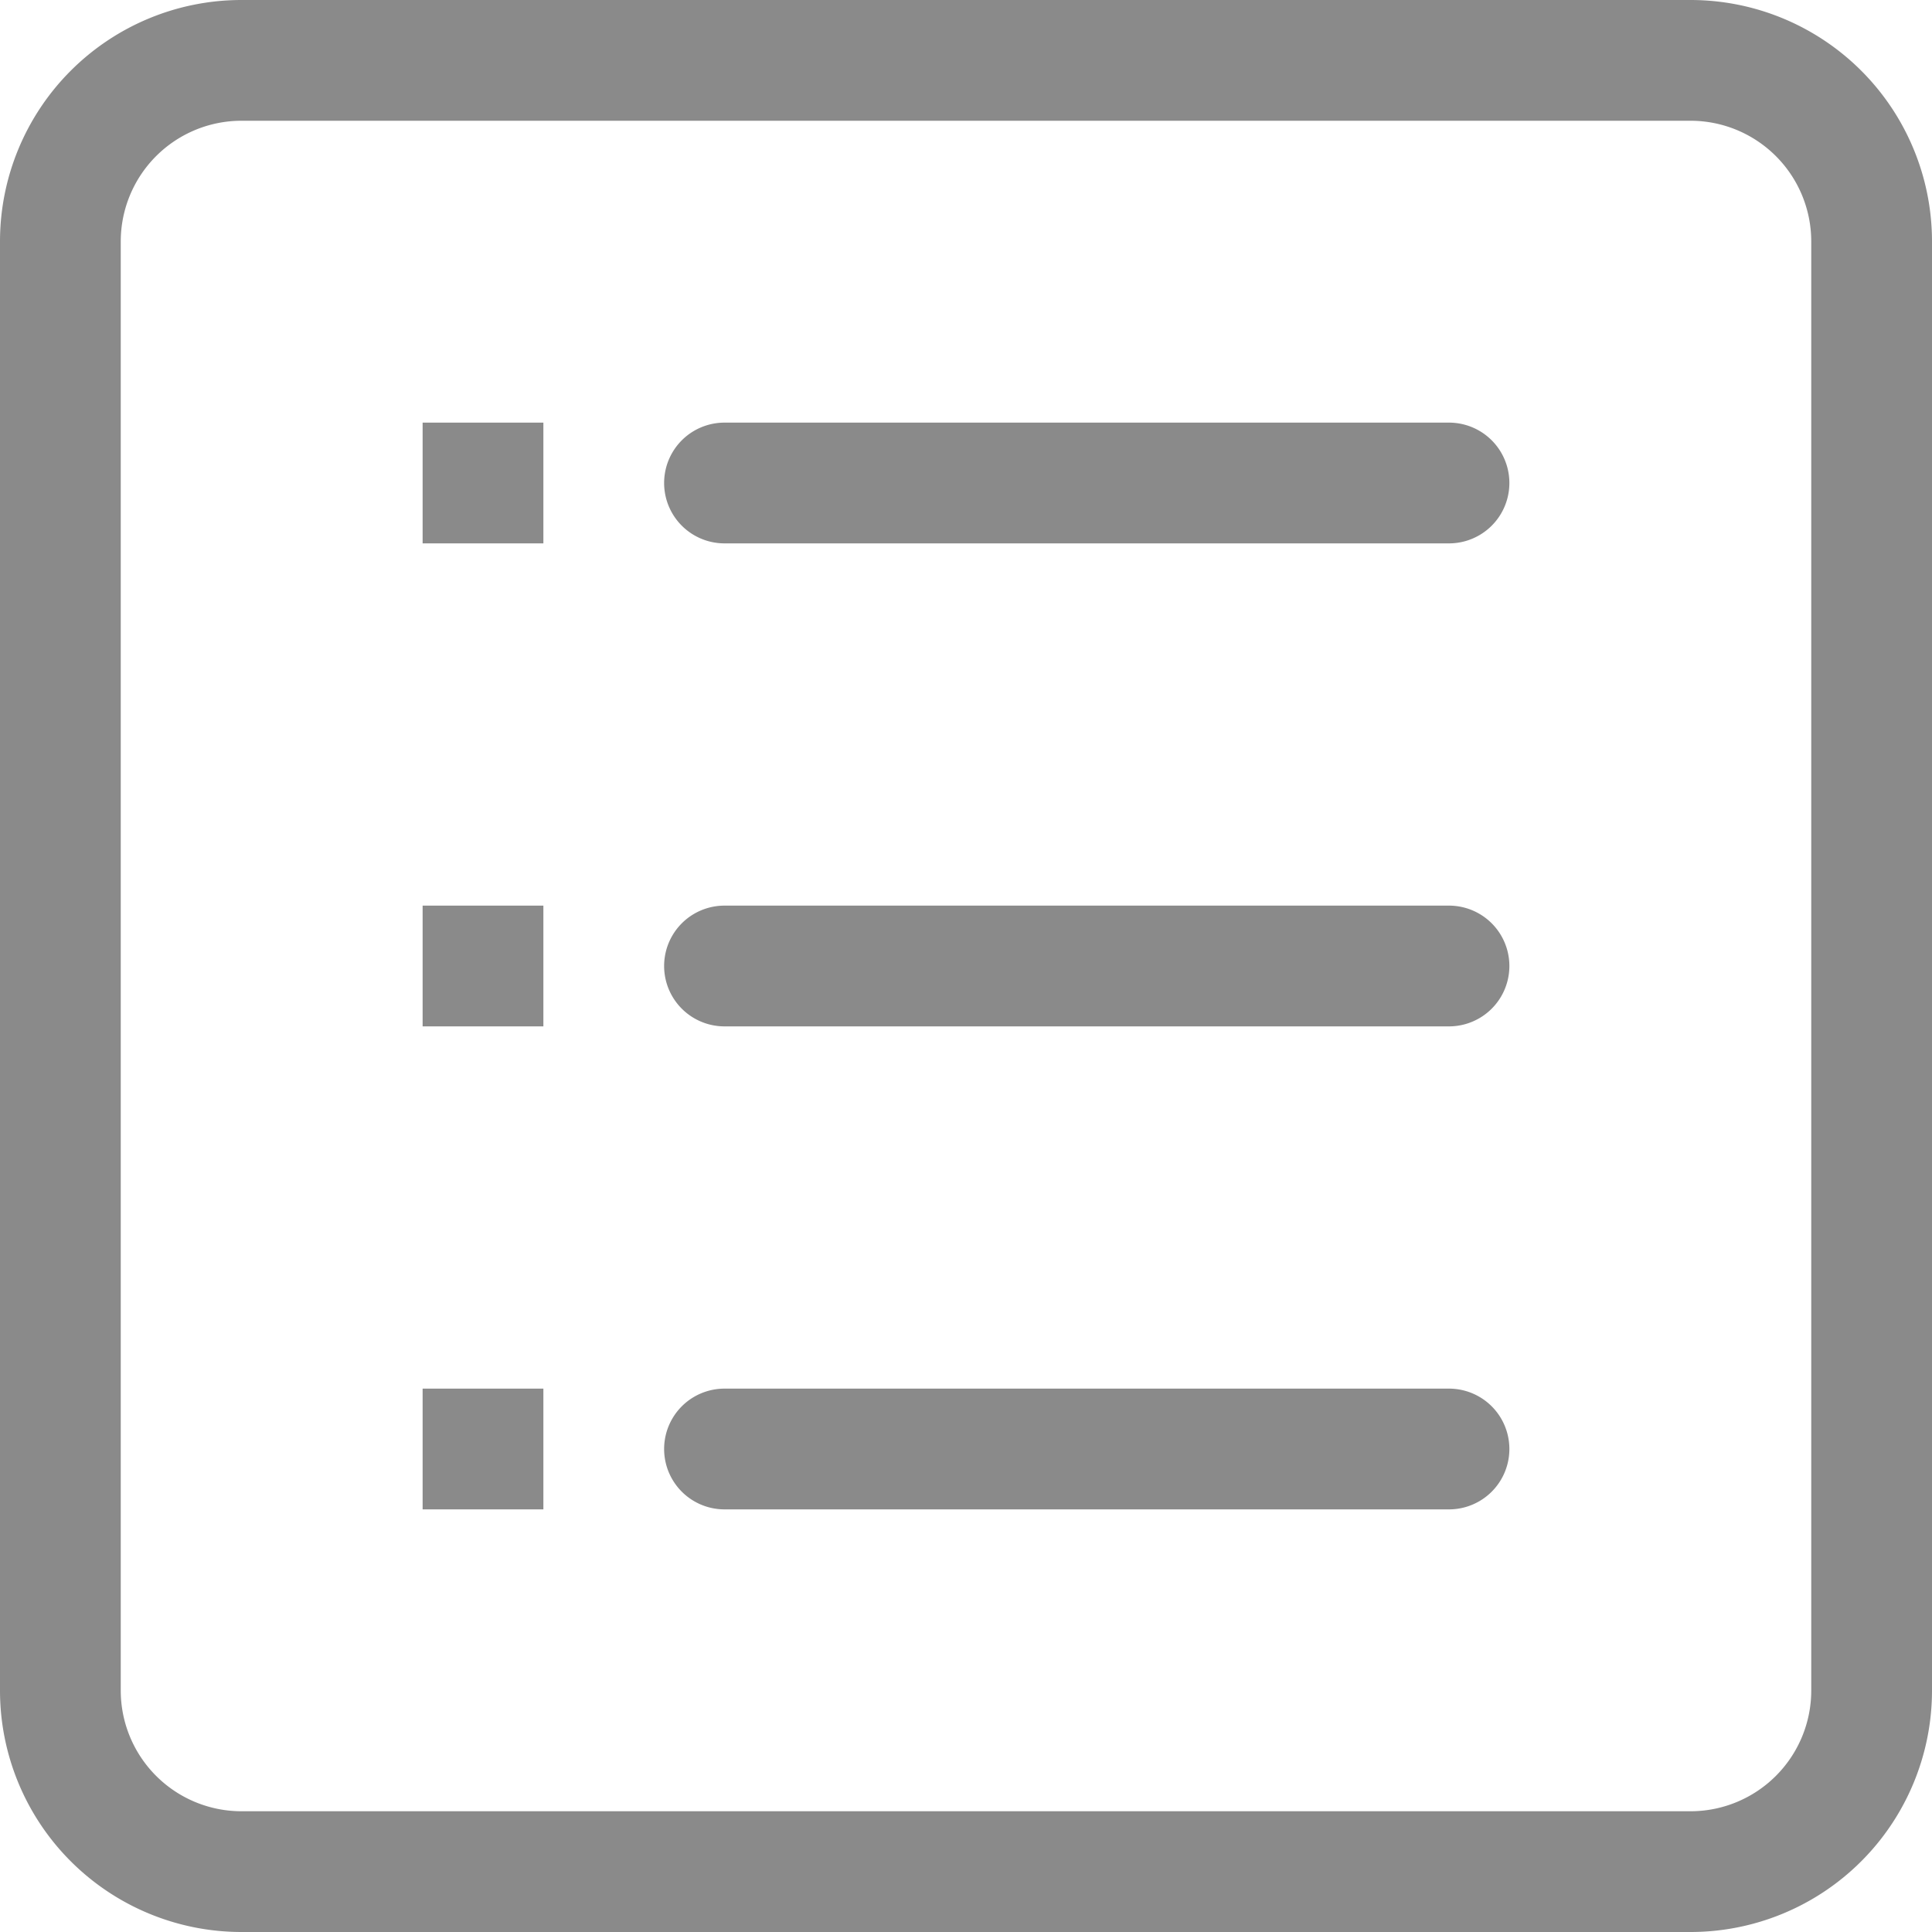 <?xml version="1.0" standalone="no"?><!DOCTYPE svg PUBLIC "-//W3C//DTD SVG 1.1//EN"
  "http://www.w3.org/Graphics/SVG/1.1/DTD/svg11.dtd">
<svg t="1560823235809" class="icon" style="" viewBox="0 0 1024 1024" version="1.1" xmlns="http://www.w3.org/2000/svg"
     p-id="7817" xmlns:xlink="http://www.w3.org/1999/xlink" width="16" height="16">
  <defs>
    <style type="text/css"></style>
  </defs>
  <path
    d="M128 64a64 64 0 0 0-64 64v768a64 64 0 0 0 64 64h768a64 64 0 0 0 64-64V128a64 64 0 0 0-64-64H128z m0-64h768a128 128 0 0 1 128 128v768a128 128 0 0 1-128 128H128a128 128 0 0 1-128-128V128a128 128 0 0 1 128-128z"
    fill="#8a8a8a" p-id="7818"></path>
  <path d="M768 224a32 32 0 1 1 0 64H384a32 32 0 0 1 0-64h384z" fill="#8a8a8a" p-id="7819"></path>
  <path d="M224 224l64 0 0 64-64 0 0-64Z" fill="#8a8a8a" p-id="7820"></path>
  <path d="M768 480a32 32 0 1 1 0 64H384a32 32 0 0 1 0-64h384z" fill="#8a8a8a" p-id="7821"></path>
  <path d="M224 480l64 0 0 64-64 0 0-64Z" fill="#8a8a8a" p-id="7822"></path>
  <path d="M768 736a32 32 0 1 1 0 64H384a32 32 0 1 1 0-64h384z" fill="#8a8a8a" p-id="7823"></path>
  <path d="M224 736l64 0 0 64-64 0 0-64Z" fill="#8a8a8a" p-id="7824"></path>
</svg>
